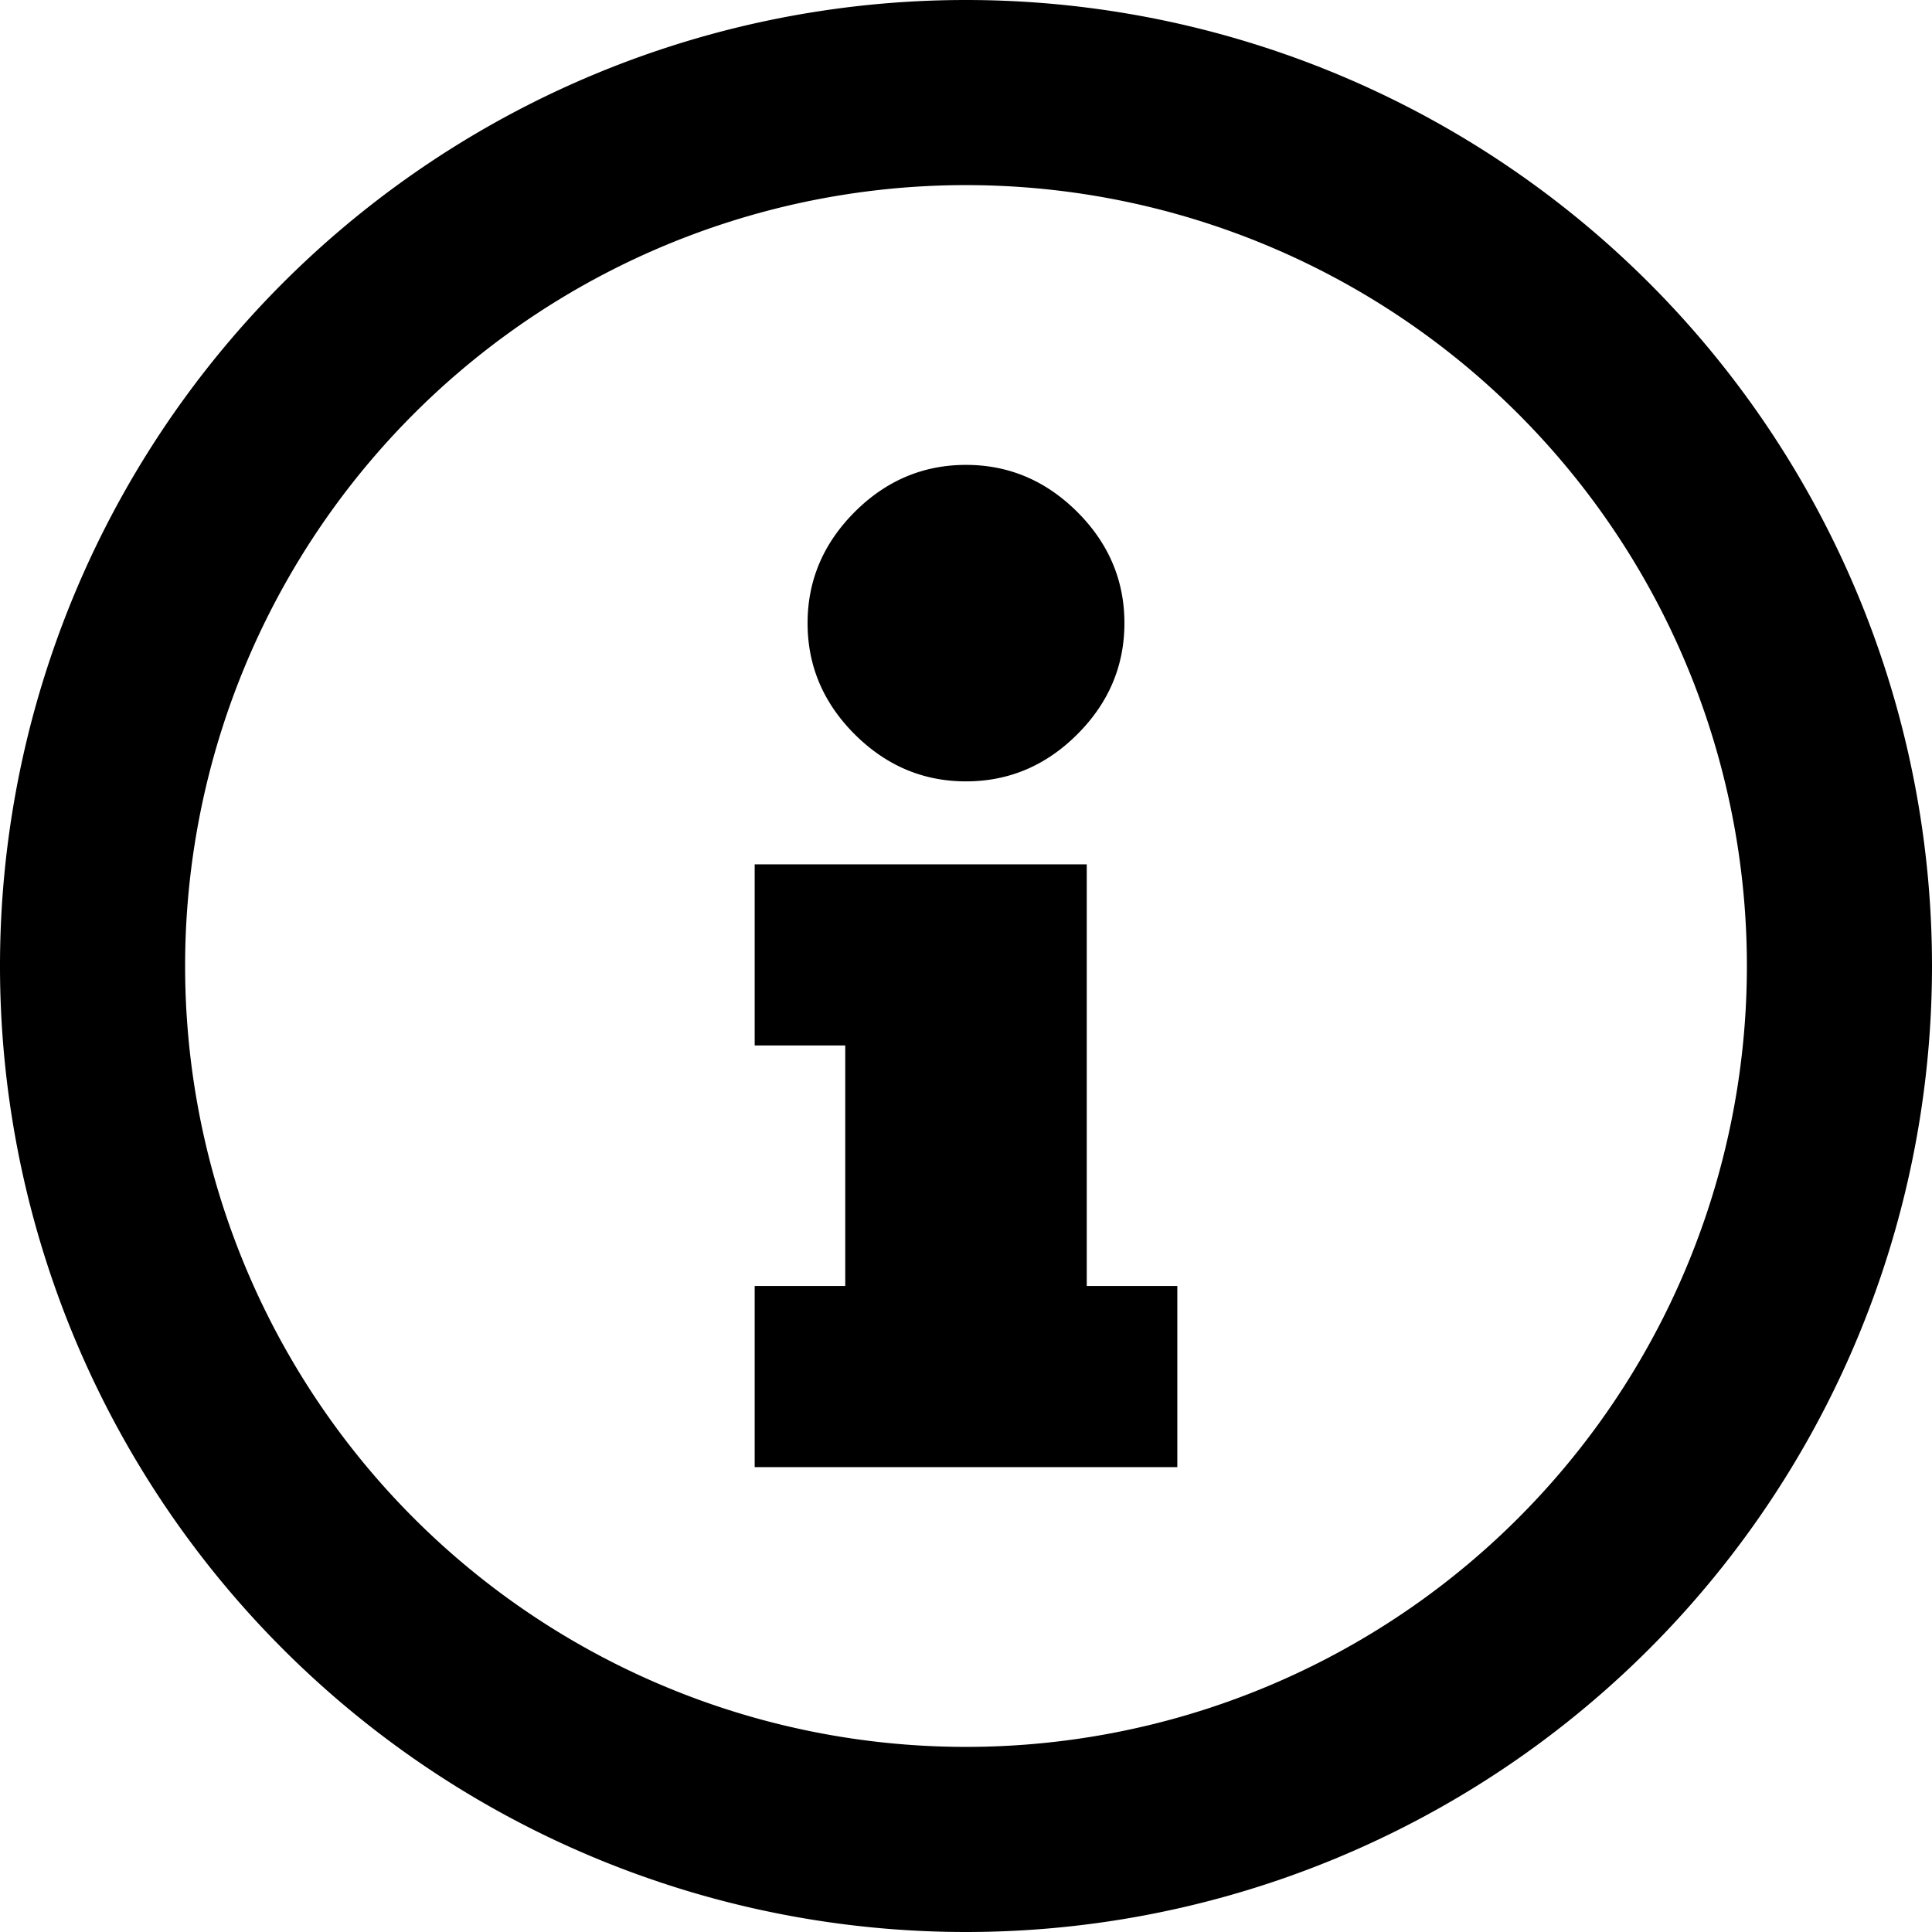 <svg id="icon-circle-info-outline" viewBox="0 0 16 16" xmlns="http://www.w3.org/2000/svg">
  <path d="M8 16A8 8 0 1 1 8 0a8 8 0 0 1 0 16zm0-1.533A6.467 6.467 0 1 0 8 1.533a6.467 6.467 0 0 0 0 12.934zM8 3.85c.354 0 .661.13.922.39.26.26.39.567.39.92 0 .354-.13.661-.39.921s-.568.39-.922.39c-.354 0-.661-.13-.922-.39-.26-.26-.39-.567-.39-.92 0-.354.13-.66.39-.921.26-.26.568-.39.922-.39zm1 4.808v1.992h.75v1.5h-3.5v-1.5H7V8.658h-.75v-1.5H9v1.5z" fill-rule="nonzero"/>
</svg>